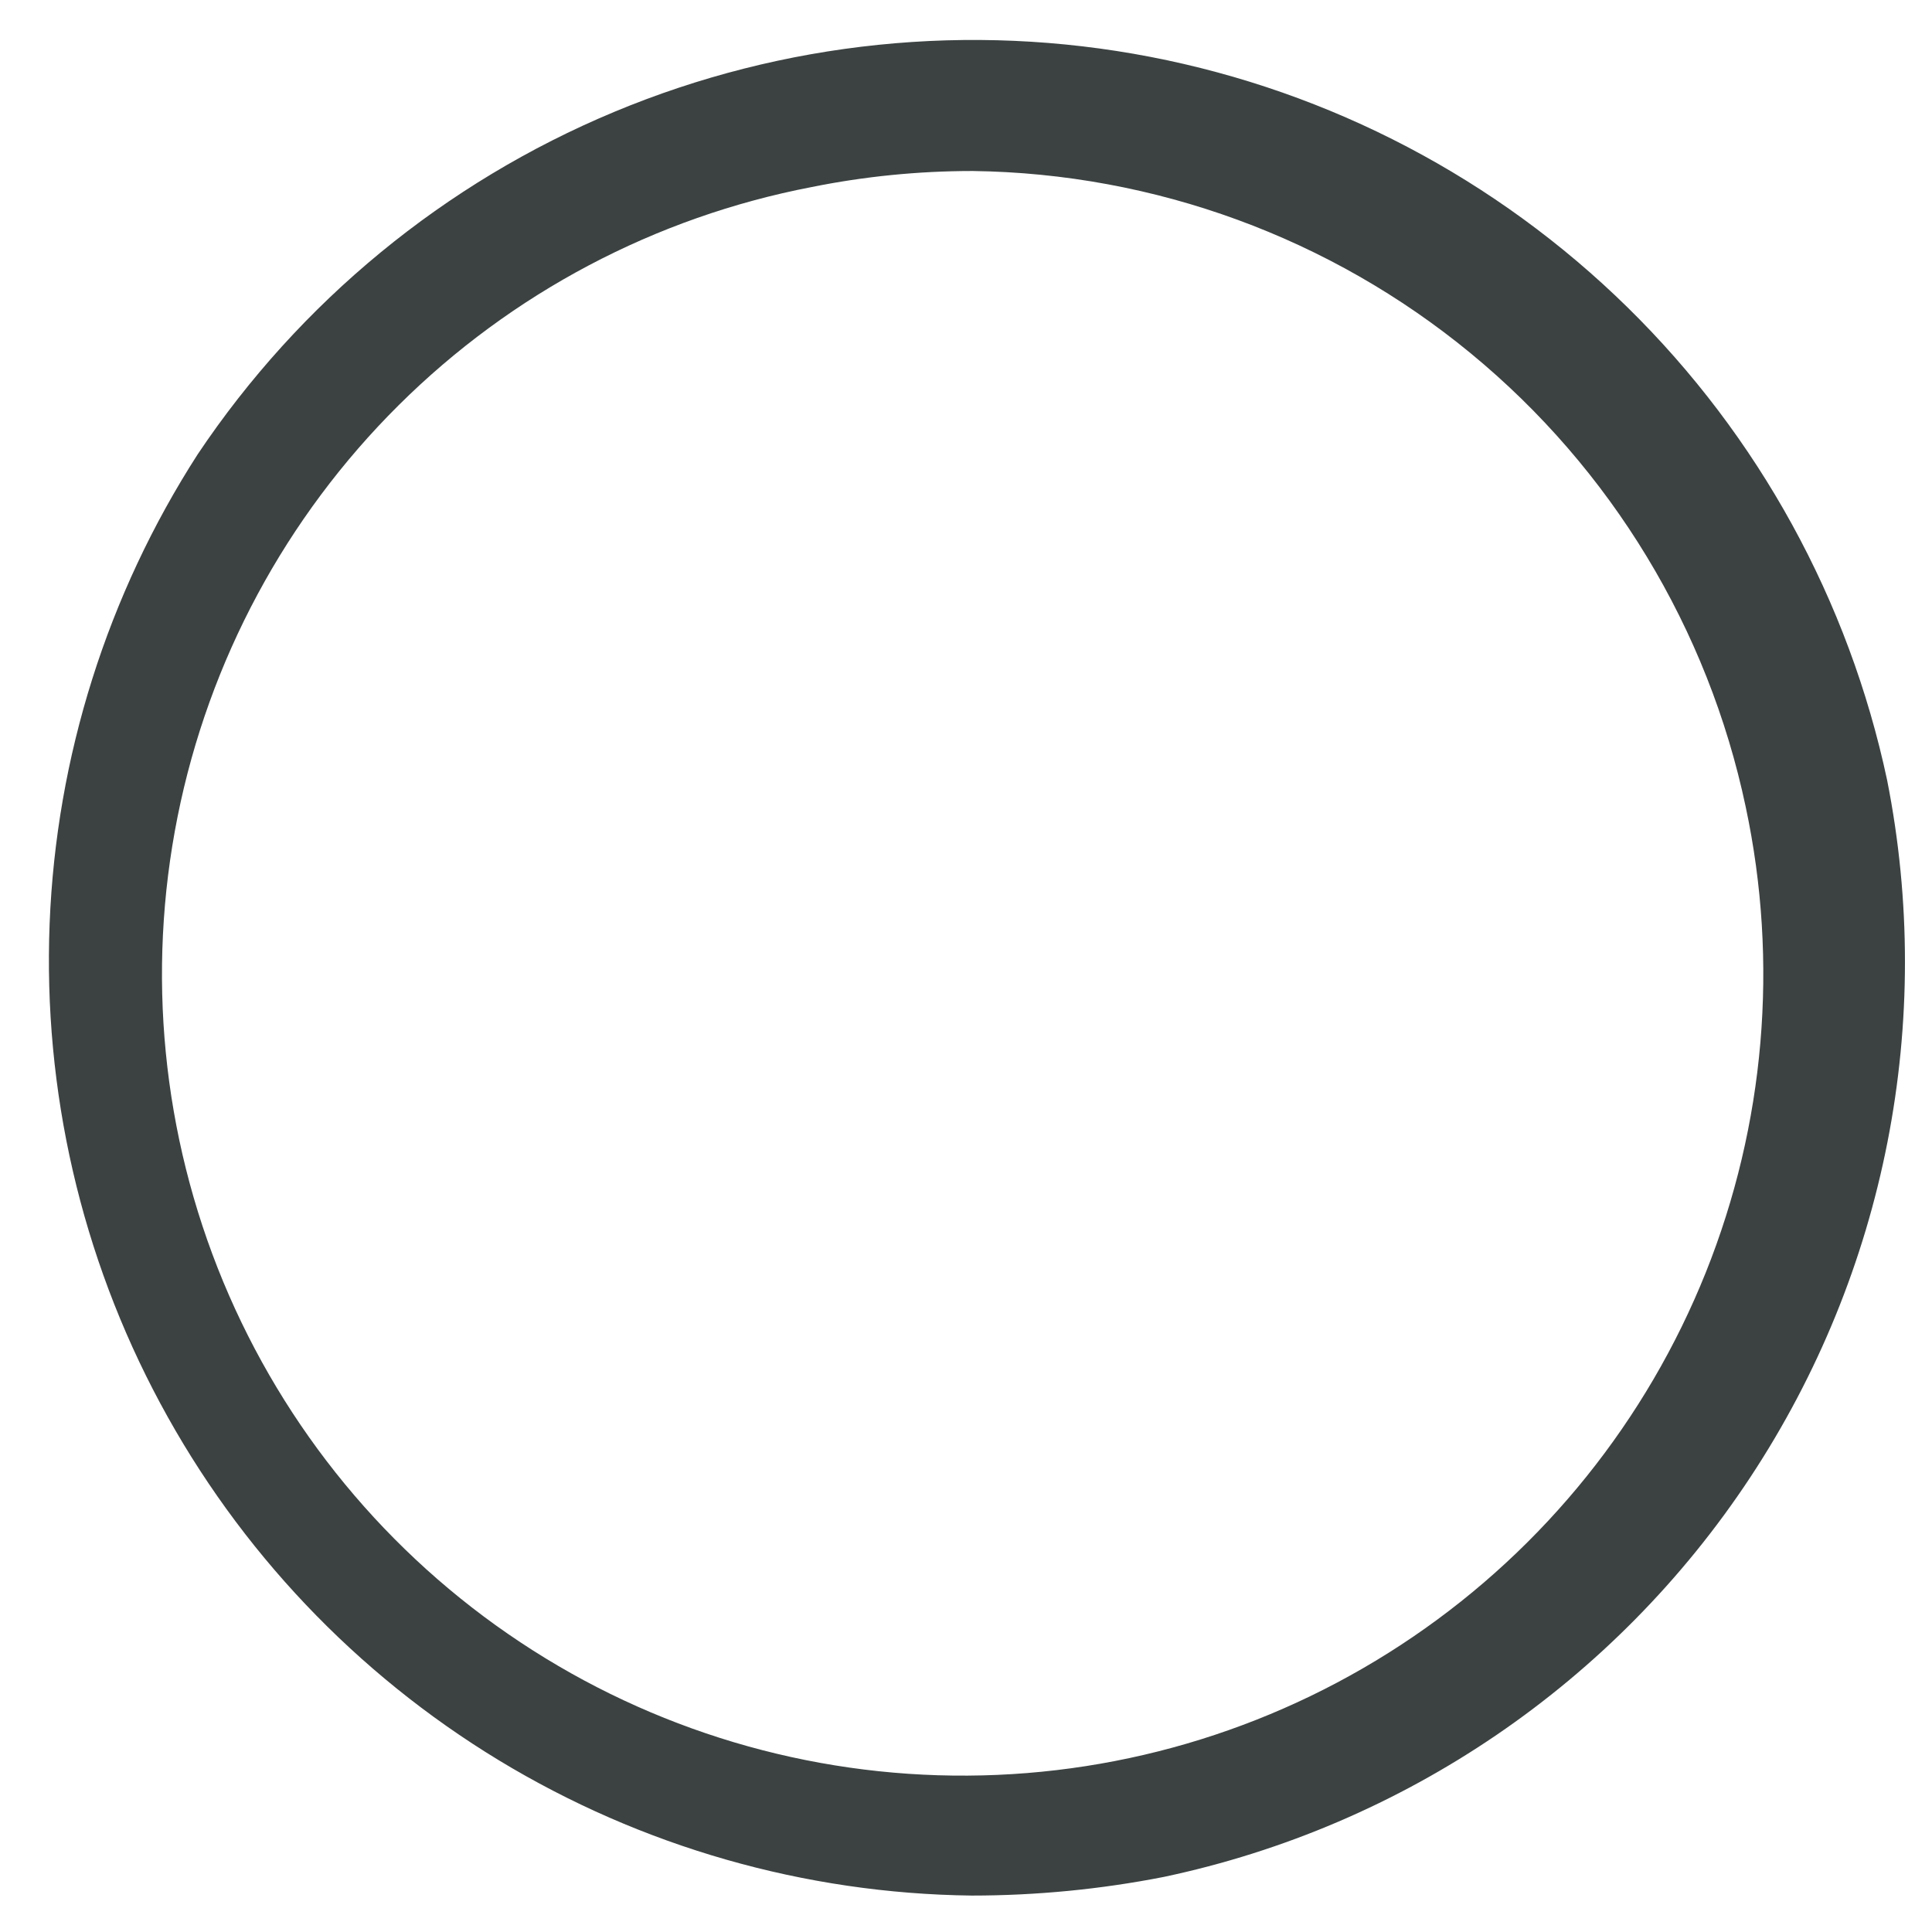 <svg width="35" height="35" viewBox="0 0 35 35" fill="none" xmlns="http://www.w3.org/2000/svg">
<path d="M17.603 34.34C14.58 34.304 11.623 33.457 9.037 31.889C6.452 30.32 4.334 28.087 2.903 25.422C1.471 22.757 0.78 19.756 0.899 16.733C1.018 13.709 1.945 10.773 3.582 8.229C5.433 5.464 8.058 3.307 11.127 2.027C14.196 0.747 17.574 0.4 20.839 1.03C24.104 1.66 27.111 3.238 29.485 5.569C31.859 7.899 33.494 10.878 34.187 14.133C35.053 18.505 34.163 23.041 31.71 26.76C29.258 30.479 25.44 33.081 21.084 34.002C19.938 34.227 18.772 34.34 17.603 34.34ZM17.603 3.098C16.629 3.099 15.657 3.196 14.702 3.389C11.872 3.933 9.269 5.308 7.223 7.34C5.178 9.371 3.783 11.967 3.217 14.795C2.651 17.623 2.939 20.556 4.044 23.22C5.15 25.883 7.023 28.157 9.425 29.75C11.827 31.344 14.648 32.185 17.529 32.167C20.411 32.15 23.222 31.273 25.603 29.649C27.985 28.026 29.829 25.729 30.902 23.052C31.974 20.375 32.226 17.438 31.625 14.617C30.944 11.392 29.188 8.494 26.644 6.401C24.1 4.307 20.92 3.142 17.627 3.098H17.603Z" fill="#3C4242"/>
</svg>
